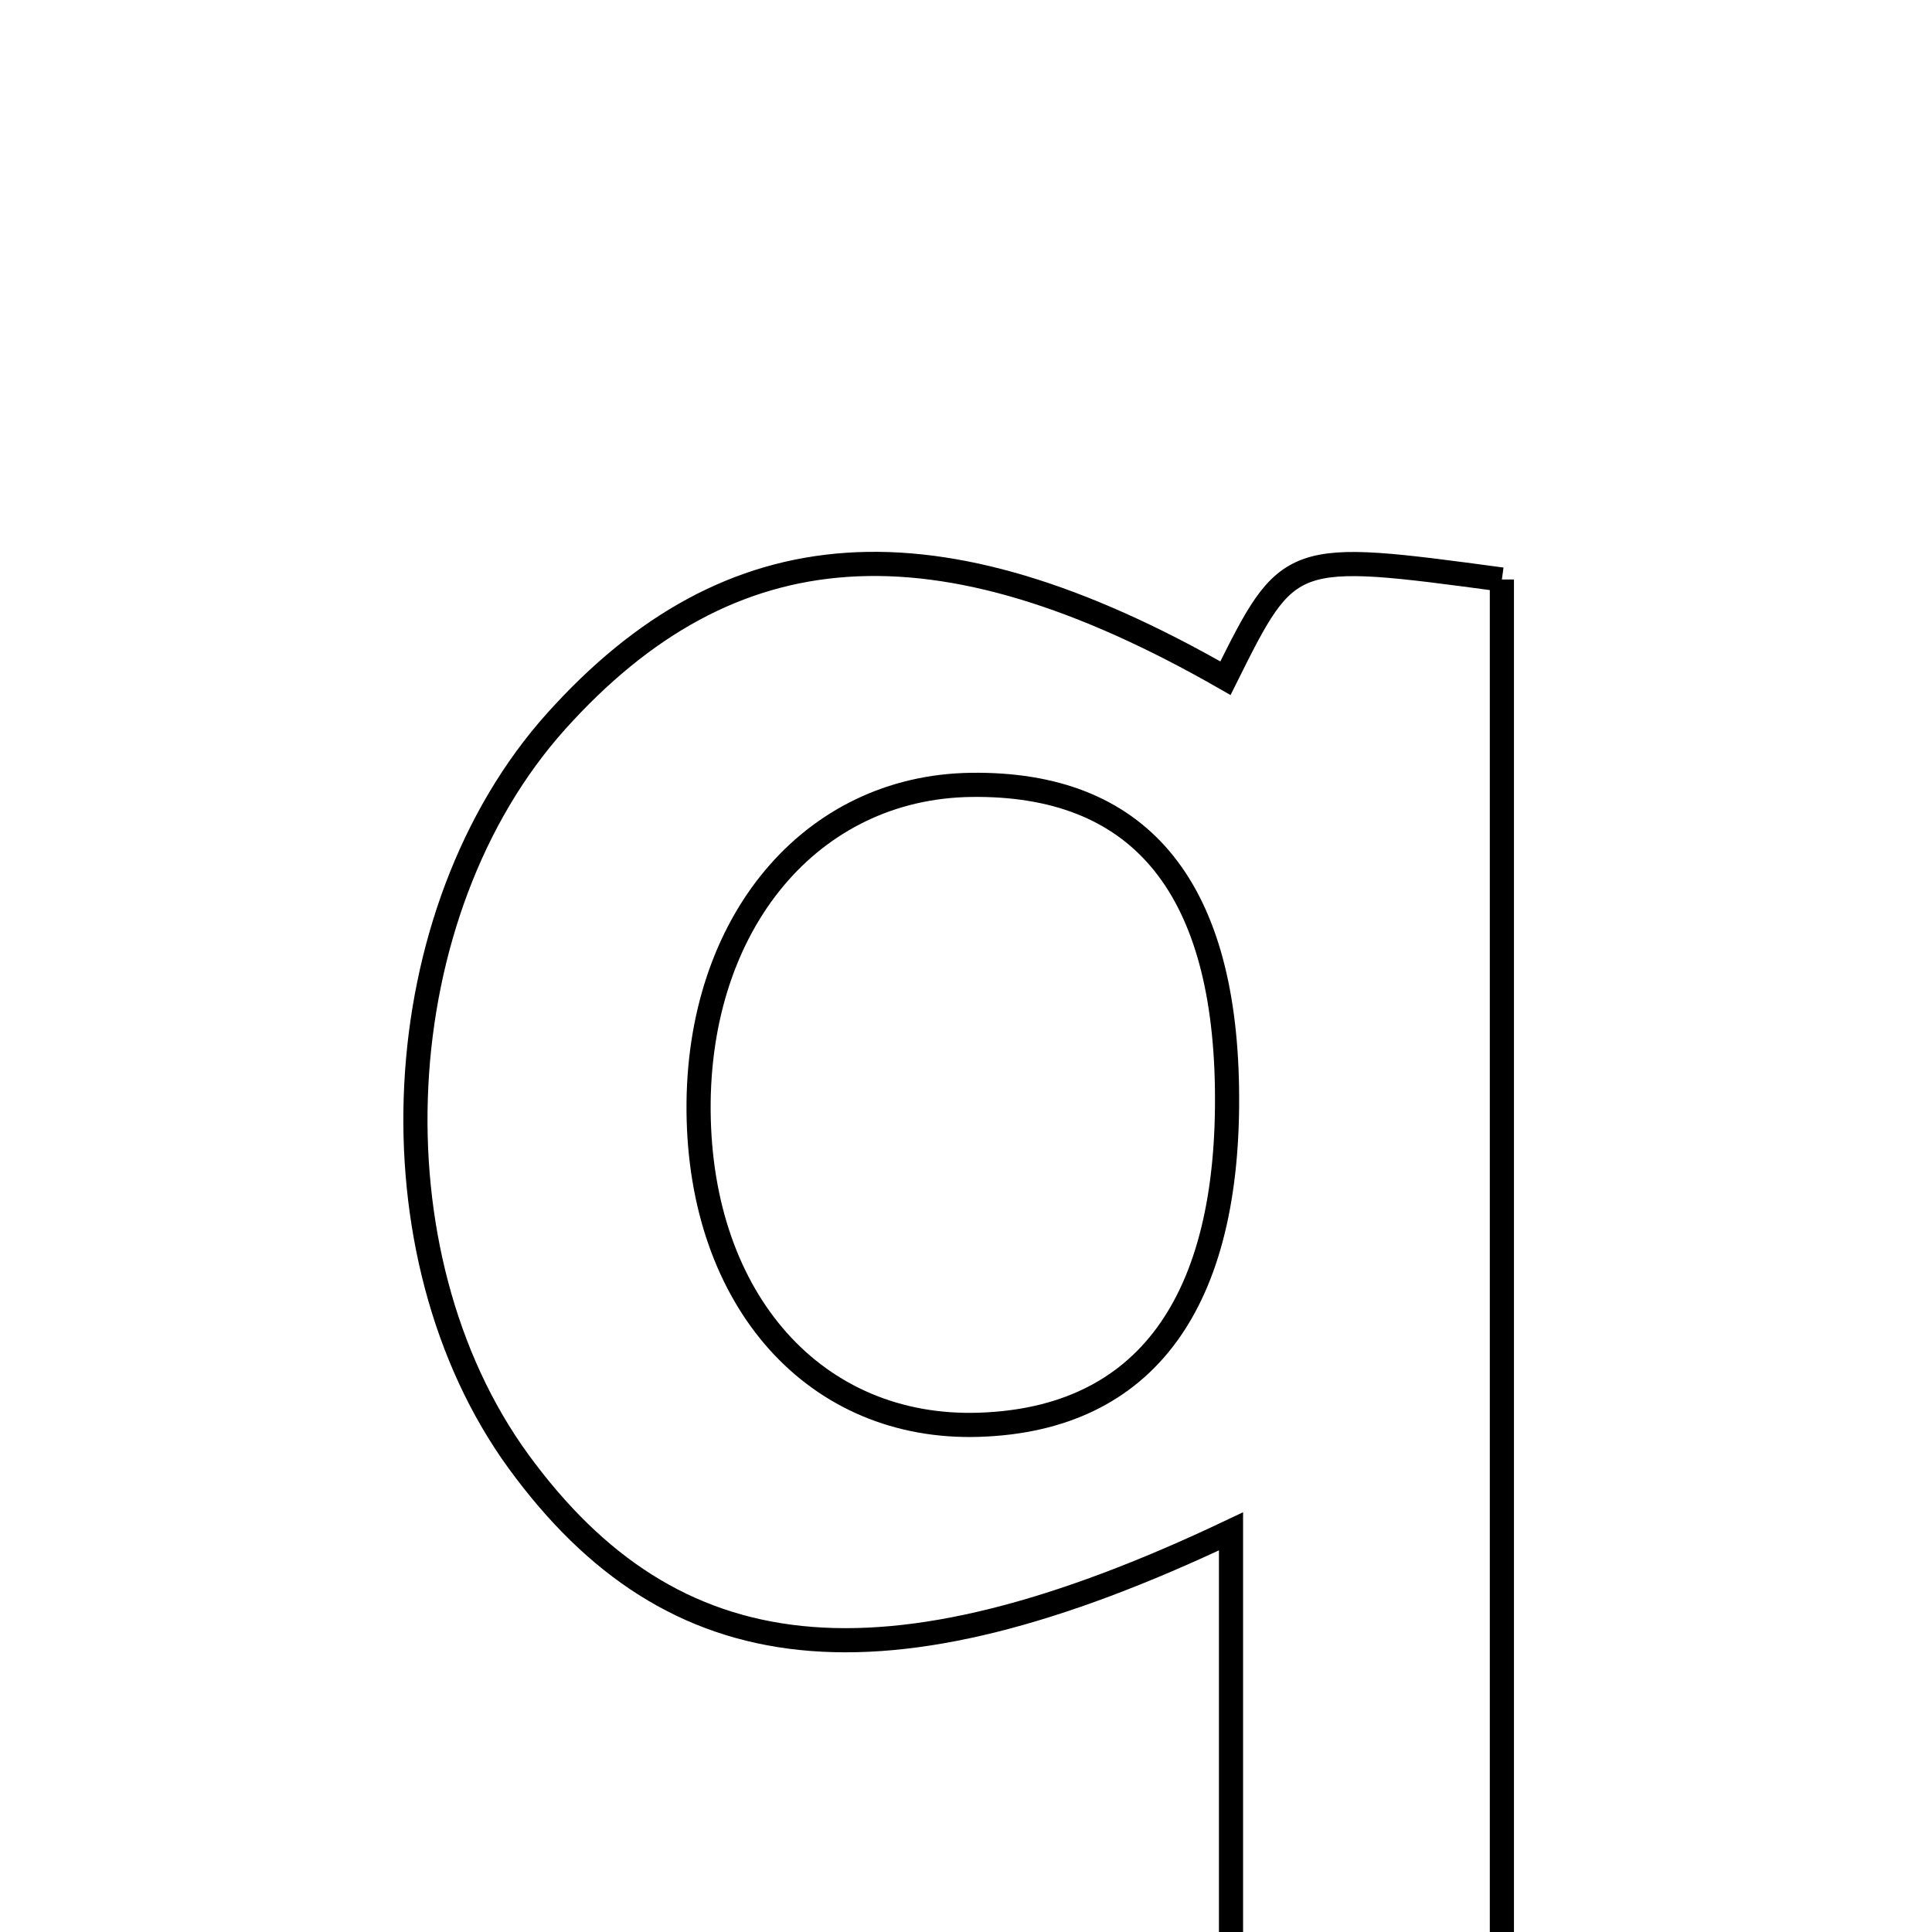 <svg xmlns="http://www.w3.org/2000/svg" viewBox="0.0 0.0 24.0 24.0" height="200px" width="200px"><path fill="none" stroke="black" stroke-width=".3" stroke-opacity="1.0"  filling="0" d="M18.657 7.199 C18.657 13.367 18.657 19.554 18.657 26.037 C17.628 26.088 16.656 26.137 15.292 26.205 C15.292 23.744 15.292 21.461 15.292 19.023 C10.935 21.093 8.352 20.774 6.443 18.157 C4.562 15.575 4.777 11.332 6.911 8.957 C9.068 6.557 11.618 6.359 15.223 8.425 C16.01 6.843 16.01 6.843 18.657 7.199"></path>
<path fill="none" stroke="black" stroke-width=".3" stroke-opacity="1.0"  filling="0" d="M12.063 9.75 C14.134 9.722 15.202 10.984 15.242 13.508 C15.285 16.186 14.225 17.631 12.166 17.699 C10.131 17.767 8.695 16.16 8.678 13.797 C8.661 11.465 10.073 9.777 12.063 9.75"></path></svg>